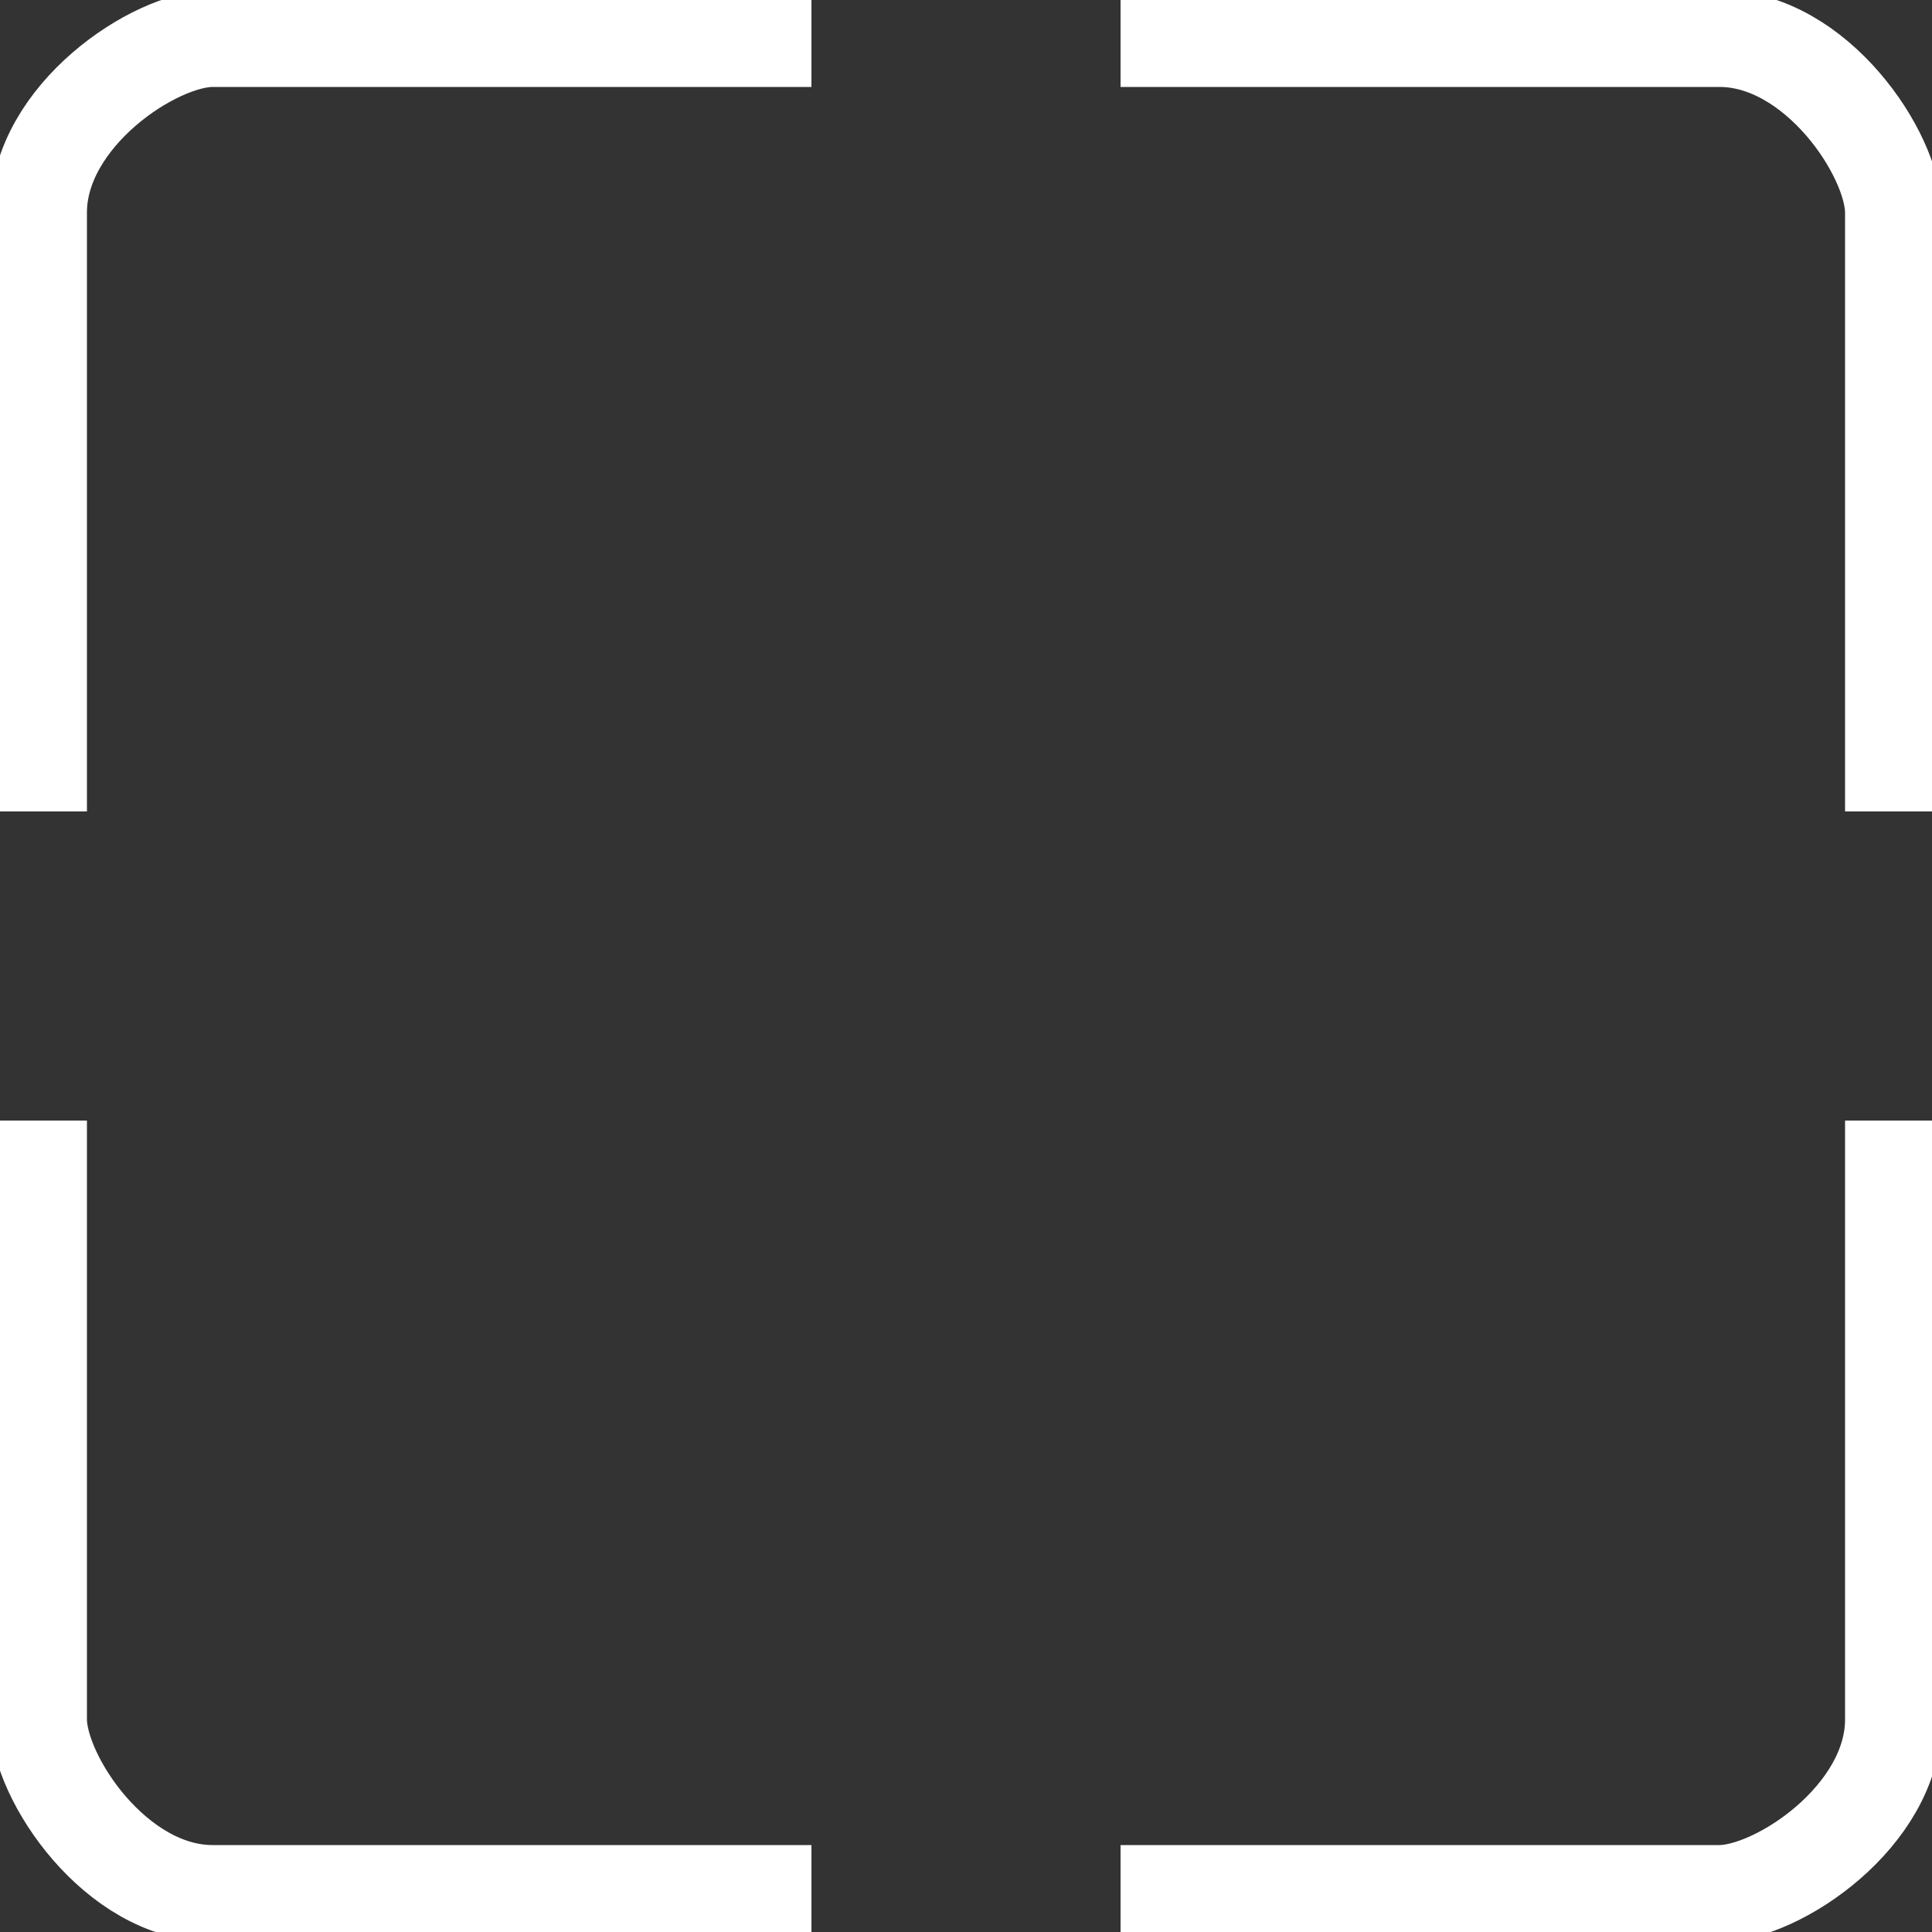 <svg viewBox="0 0 100 100" xmlns="http://www.w3.org/2000/svg">
<rect x="0" y="0" width="100" height="100" fill="#333333" stroke="none"/>
<path id="fullscreen" stroke="#fff" stroke-width="5" fill="none" d="M2 42V11c0-5 6-9 9-9h31M42 98H11c-5 0-9-6-9-9V58M98 58v31c0 5-6 9-9 9H58M58 2h31c5 0 9 6 9 9v31"/>
</svg>